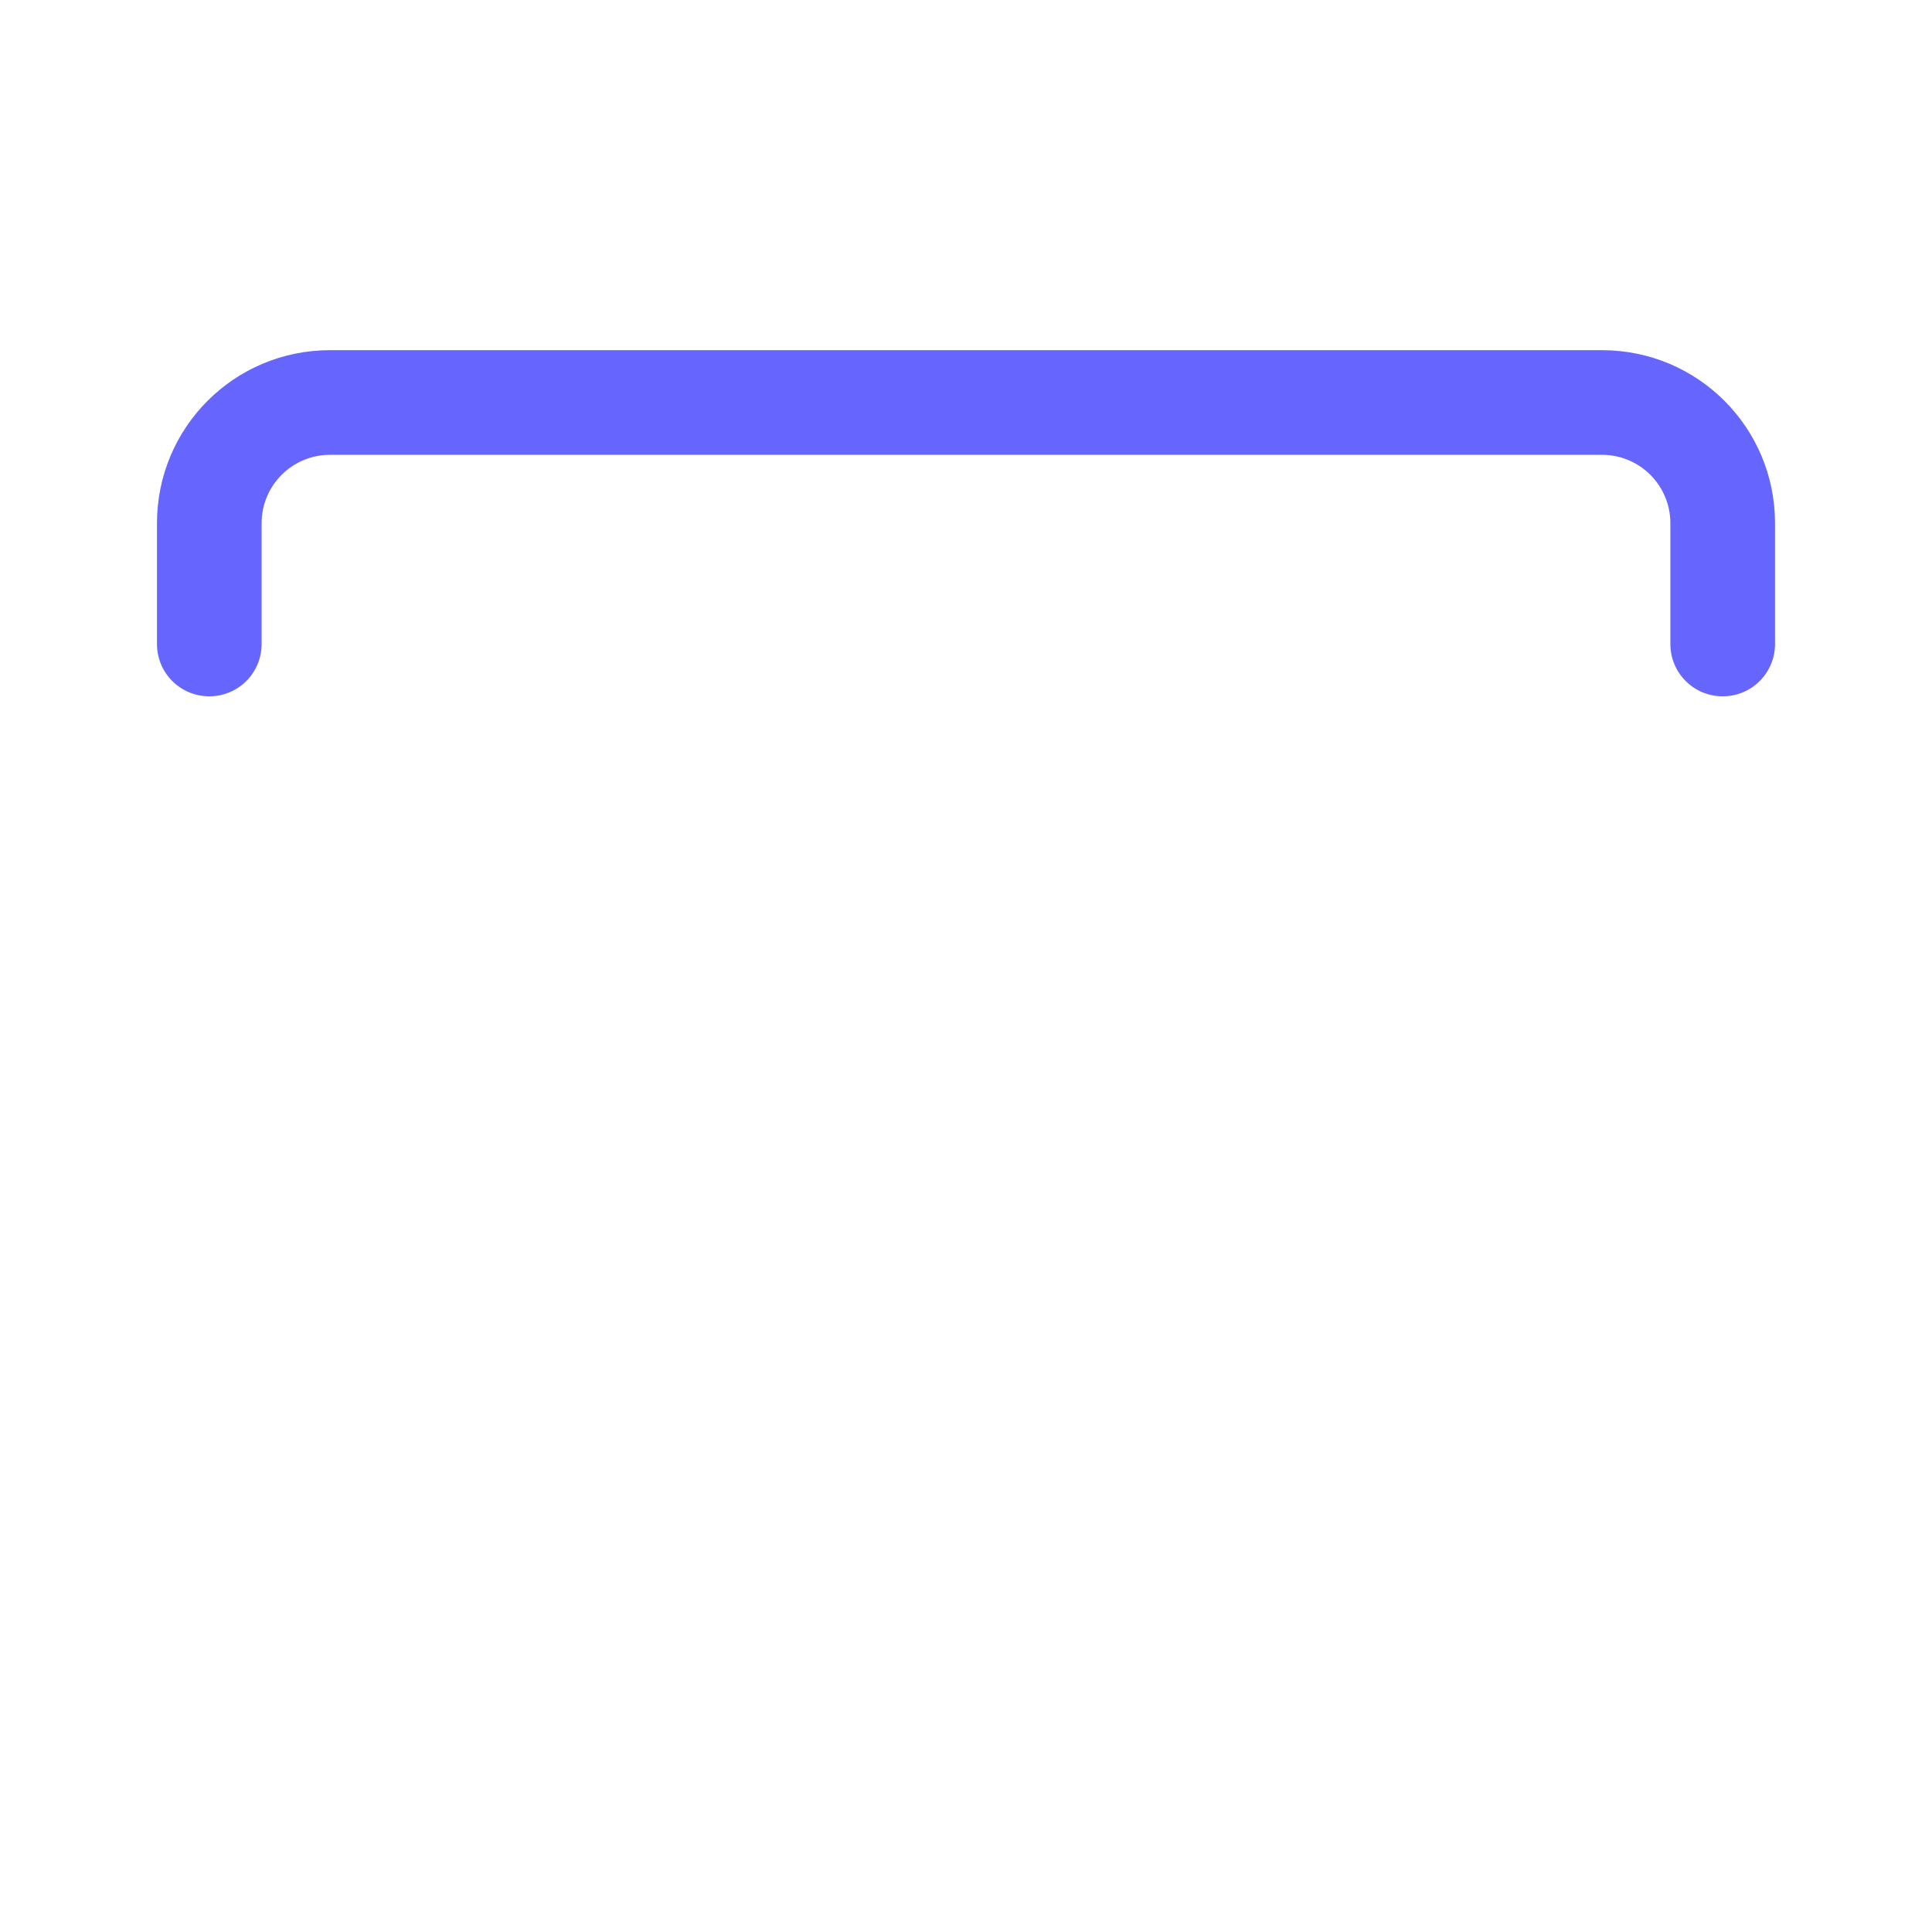 <?xml version="1.0" encoding="UTF-8"?>
<svg id="HL" xmlns="http://www.w3.org/2000/svg" viewBox="0 0 24 24">
  <path d="M19.9,4.35H4.1c-1.19,0-2.15.96-2.15,2.15v1.5c0,.36.29.65.65.65s.65-.29.65-.65v-1.5c0-.47.38-.85.85-.85h15.8c.47,0,.85.38.85.85v1.5c0,.36.29.65.65.65s.65-.29.65-.65v-1.5c0-1.19-.96-2.15-2.15-2.15Z" style="fill: #66f; stroke-width: 0px;"/>
</svg>